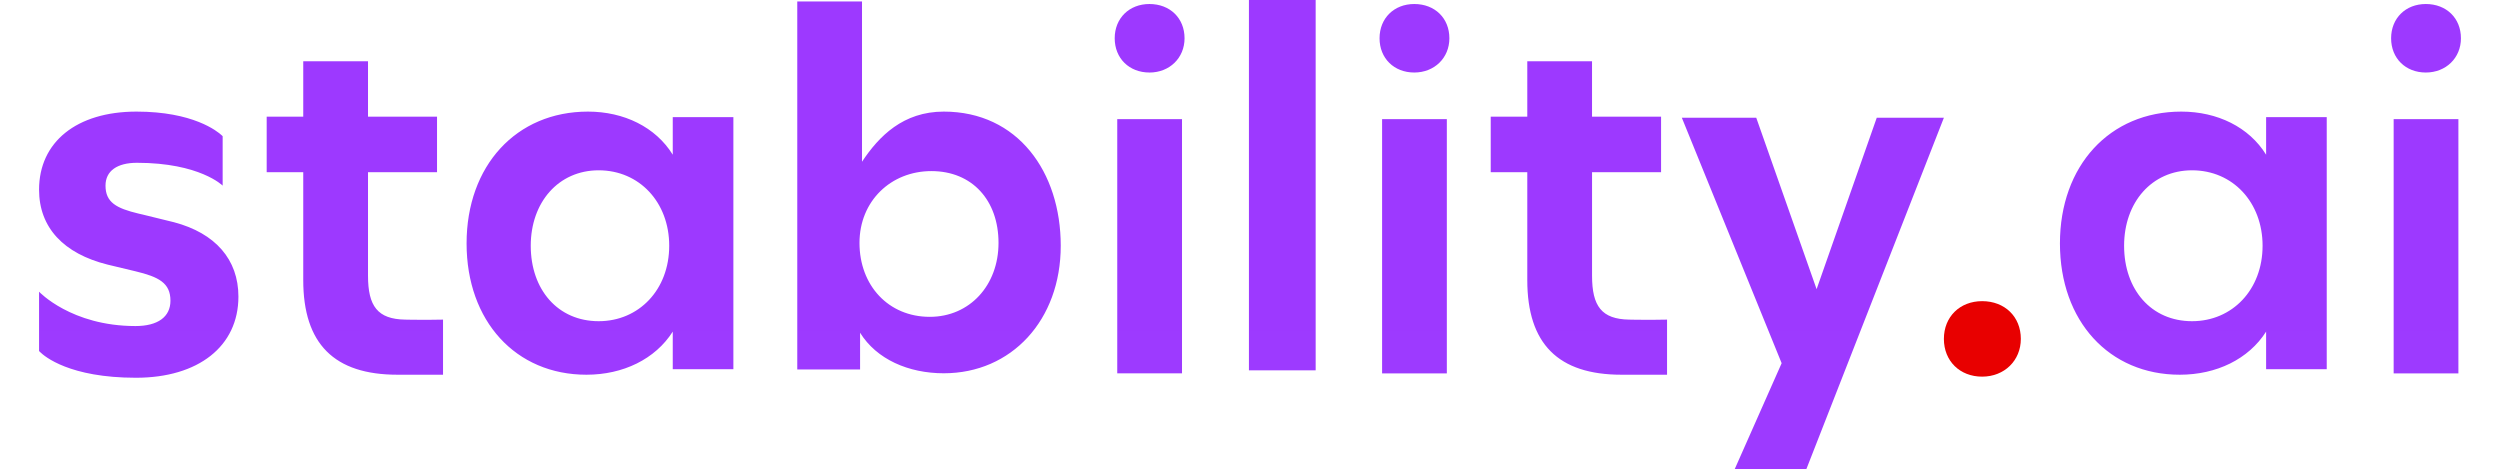 <svg width="245" height="46" viewBox="0 0 245 46" fill="none" xmlns="http://www.w3.org/2000/svg">
<path d="M13.322 37.02C19.437 37.02 23.365 33.94 23.365 29.07C23.365 25.428 21.101 22.852 17.06 21.781L13.969 21.022L13.586 20.934C11.408 20.413 10.34 19.836 10.34 18.191C10.34 16.75 11.484 15.954 13.421 15.954C19.585 15.954 21.82 18.191 21.82 18.191V13.348L21.74 13.269C21.294 12.855 18.926 10.937 13.374 10.937C7.507 10.937 3.828 13.917 3.828 18.588C3.828 22.297 6.226 24.855 10.55 25.933L13.274 26.586C15.559 27.134 16.704 27.73 16.704 29.469C16.704 31.06 15.46 31.953 13.274 31.953C6.973 31.951 3.828 28.587 3.828 28.587V34.397L3.909 34.483C4.364 34.933 6.816 37.02 13.322 37.02ZM43.417 36.723V31.322L41.843 31.343C41.428 31.343 40.934 31.343 40.362 31.334L39.702 31.322C37.003 31.276 36.065 30.003 36.065 27.021V16.874H42.829V11.431H36.065V6.007H29.718V11.431H26.135V16.874H29.718V27.447C29.718 33.695 32.75 36.723 38.953 36.723H43.417ZM163.371 36.723V31.322L161.8 31.343C161.384 31.343 160.888 31.343 160.316 31.334L159.658 31.322C156.959 31.276 156.021 30.003 156.021 27.021V16.874H162.785V11.431H156.019V6.007H149.674V11.431H146.091V16.874H149.674V27.447C149.674 33.695 152.704 36.723 158.907 36.723H163.371ZM65.93 11.477V15.161C64.259 12.458 61.156 10.937 57.619 10.937C50.591 10.937 45.725 16.242 45.725 23.855C45.725 31.468 50.541 36.723 57.472 36.723C61.059 36.723 64.209 35.202 65.93 32.499V36.183H71.871V11.477H65.93ZM58.67 31.477C54.675 31.477 52.013 28.392 52.013 24.083C52.013 19.828 54.727 16.69 58.67 16.69C62.664 16.69 65.583 19.828 65.583 24.083C65.583 28.392 62.613 31.477 58.67 31.477ZM92.491 10.937C88.514 10.937 86.135 13.344 84.477 15.851V0.142H78.132V36.206H84.288V32.608C85.897 35.211 89.034 36.581 92.491 36.581C99.122 36.581 103.953 31.374 103.953 24.085C103.953 16.844 99.738 10.937 92.491 10.937ZM91.119 31.05C87.057 31.05 84.23 27.966 84.23 23.805C84.23 19.696 87.316 16.767 91.274 16.767C95.284 16.767 97.855 19.642 97.855 23.805C97.855 27.966 95.025 31.05 91.119 31.05ZM112.643 7.109C114.616 7.109 116.086 5.681 116.086 3.751C116.086 1.777 114.658 0.393 112.643 0.393C110.671 0.393 109.241 1.779 109.241 3.751C109.241 5.723 110.669 7.107 112.643 7.107V7.109ZM109.49 36.589H115.837V11.678H109.49V36.589ZM138.597 7.107C140.569 7.107 142.039 5.681 142.039 3.751C142.039 1.777 140.613 0.393 138.597 0.393C136.624 0.393 135.196 1.779 135.196 3.751C135.196 5.723 136.624 7.107 138.597 7.107ZM135.445 36.591H141.79V11.678H135.445V36.591ZM122.395 36.292H128.935V0H122.395V36.292ZM169.99 46H177.013L190.501 11.538H183.922L178.027 28.338L172.112 11.538H164.82L174.601 35.593L169.99 46ZM222.079 11.477V15.161C220.408 12.458 217.307 10.937 213.768 10.937C206.74 10.937 201.874 16.242 201.874 23.855C201.874 31.468 206.692 36.723 213.621 36.723C217.208 36.723 220.358 35.202 222.079 32.499V36.183H228.02V11.477H222.079ZM214.819 31.477C210.824 31.477 208.162 28.392 208.162 24.083C208.162 19.828 210.876 16.69 214.819 16.69C218.814 16.69 221.733 19.828 221.733 24.083C221.733 28.392 218.764 31.477 214.819 31.477ZM237.73 7.107C239.702 7.107 241.172 5.681 241.172 3.751C241.172 1.777 239.744 0.393 237.728 0.393C235.757 0.393 234.329 1.779 234.329 3.751C234.329 5.723 235.755 7.107 237.728 7.107H237.73ZM234.578 36.591H240.923V11.678H234.578V36.591Z" fill="url(#paint0_linear_521_331)"/>
<path d="M194.249 36.911C196.423 36.911 198.042 35.34 198.042 33.212C198.042 31.038 196.469 29.513 194.249 29.513C192.072 29.513 190.501 31.038 190.501 33.212C190.501 35.386 192.072 36.911 194.249 36.911Z" fill="#E80000"/>
<defs>
<linearGradient id="paint0_linear_521_331" x1="11871" y1="0" x2="11871" y2="4600" gradientUnits="userSpaceOnUse">
<stop stop-color="#9D39FF"/>
<stop offset="1" stop-color="#A380FF"/>
</linearGradient>
</defs>
</svg>
